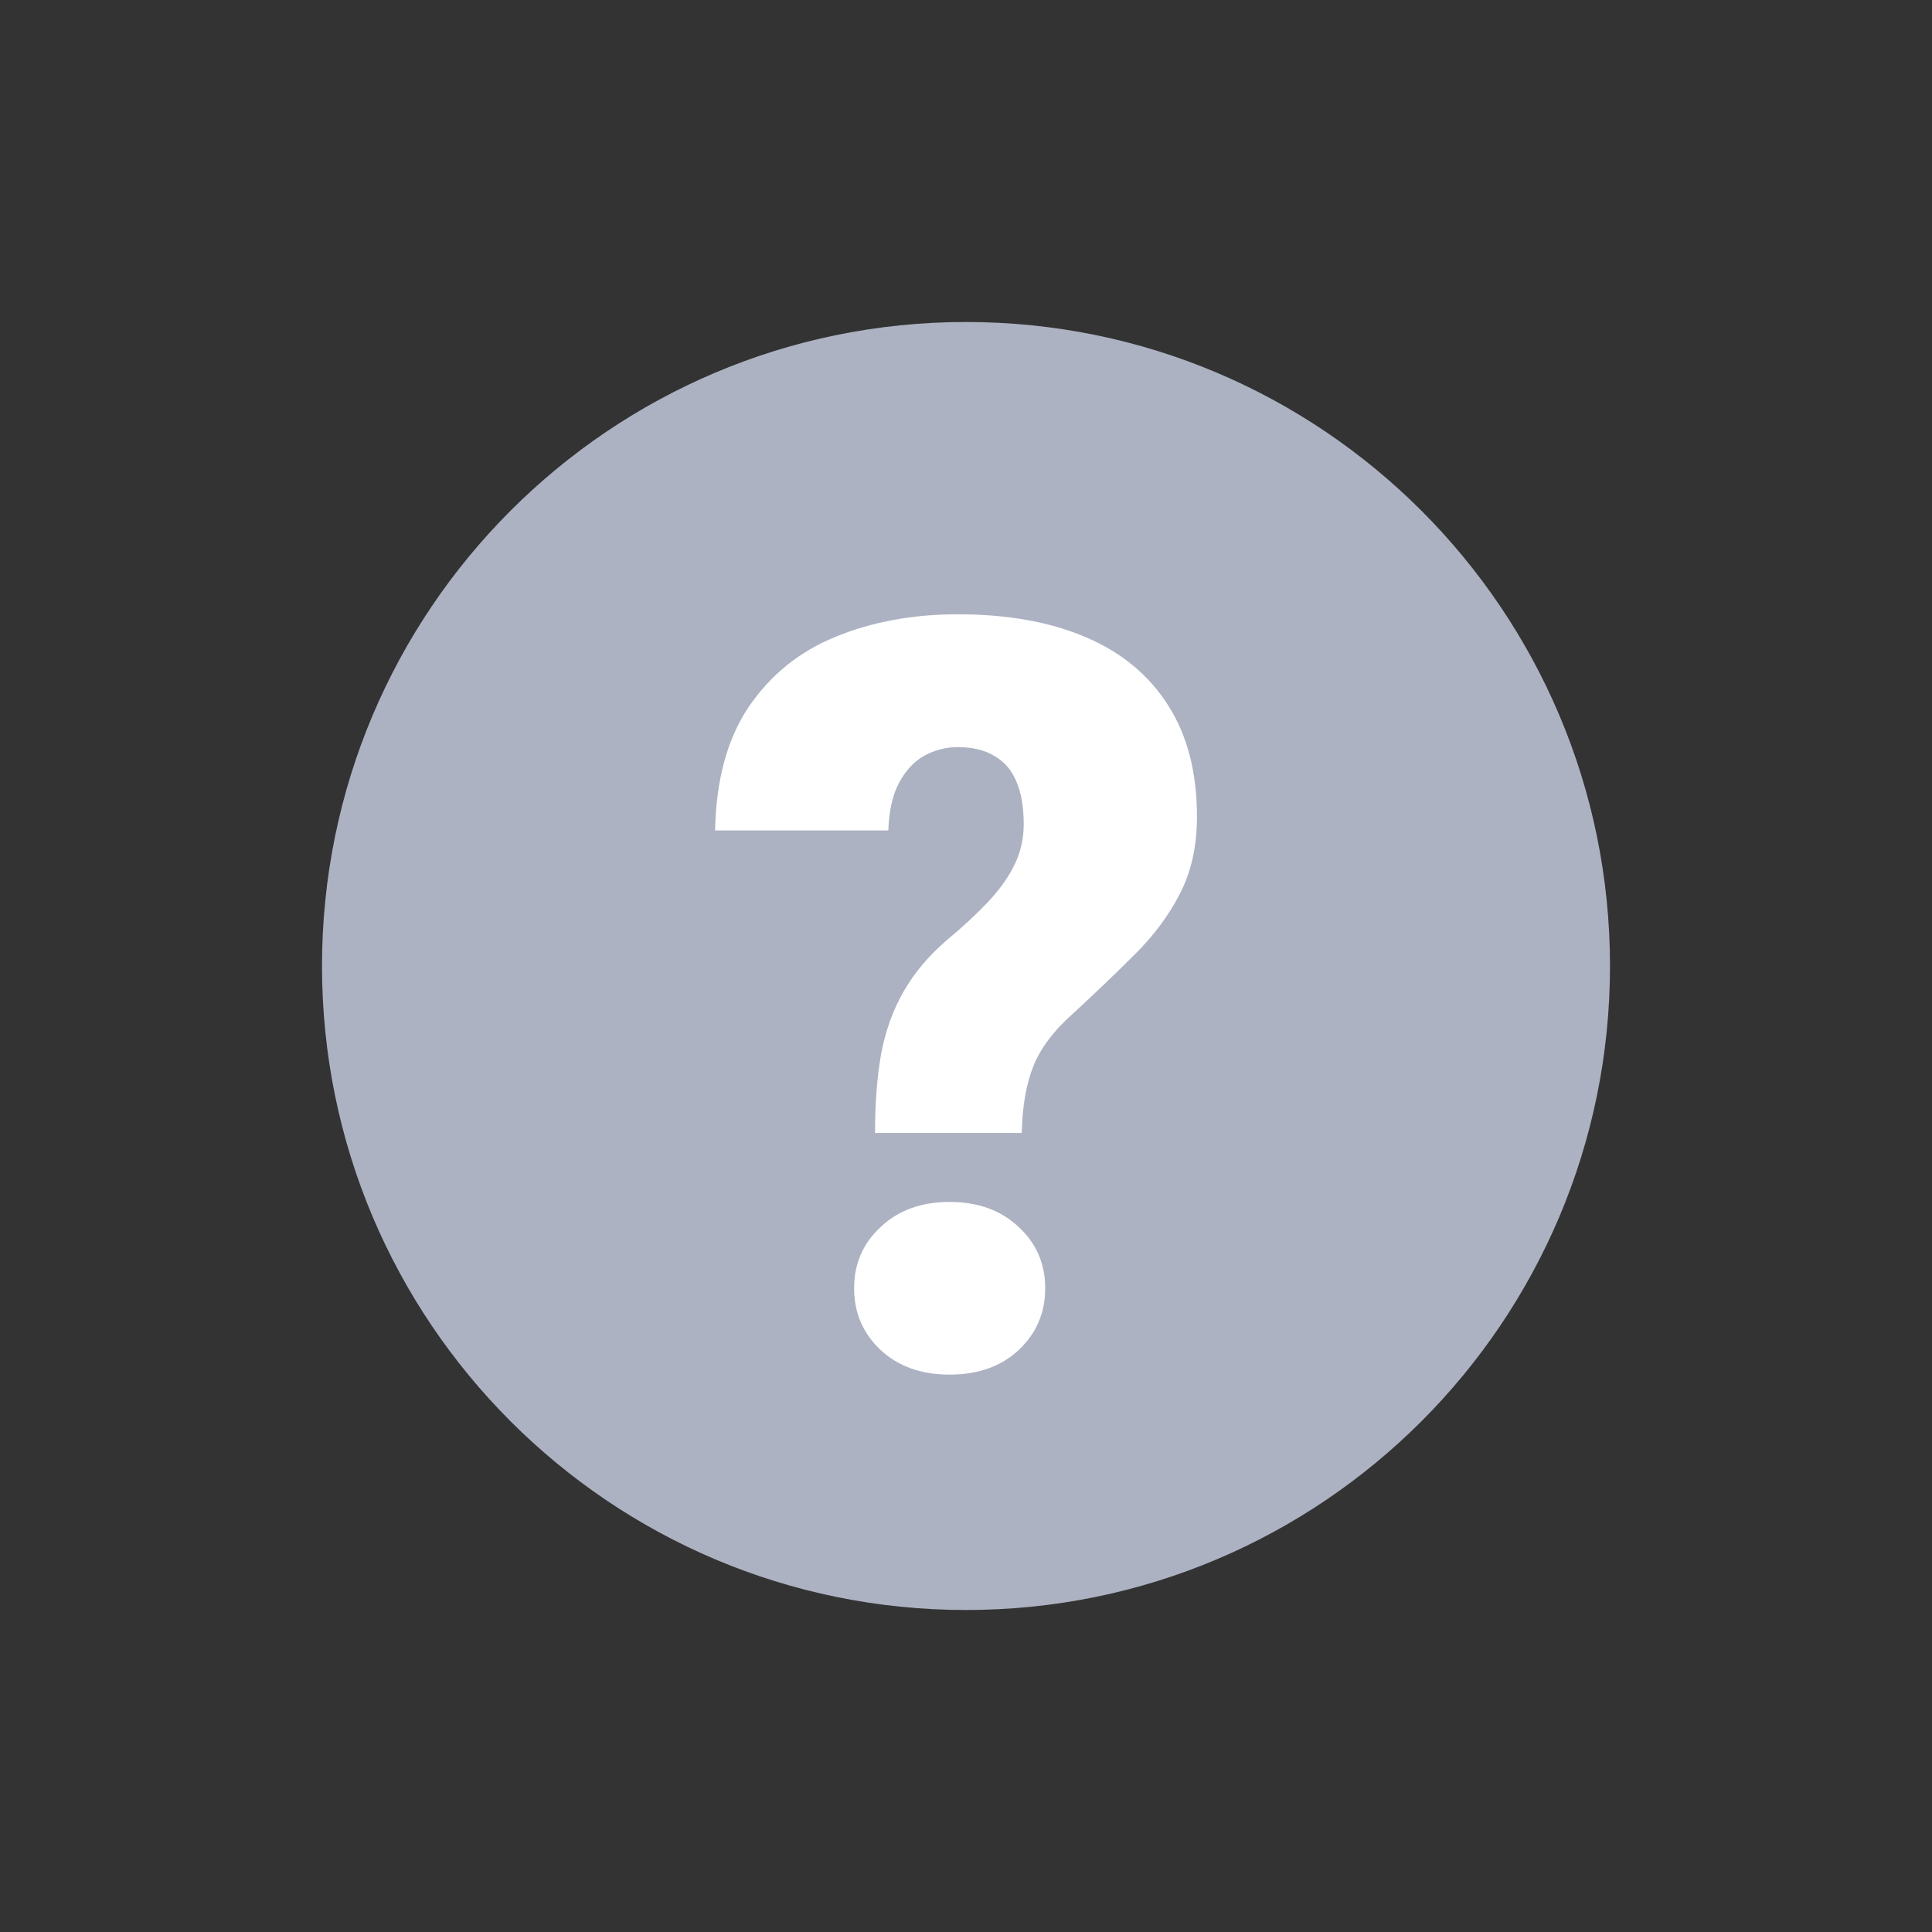 <svg width="24" height="24" viewBox="0 0 24 24" fill="none" xmlns="http://www.w3.org/2000/svg">
<rect x="0" y="0" width="24" height="24" fill="#333333" stroke="none"/>
<path fill-rule="evenodd" clip-rule="evenodd" d="M12 20C16.418 20 20 16.418 20 12C20 7.582 16.418 4 12 4C7.582 4 4 7.582 4 12C4 16.418 7.582 20 12 20Z" fill="#ACB2C2"/>
<path d="M12.692 14.074H10.87C10.87 13.701 10.896 13.373 10.946 13.09C11.001 12.802 11.094 12.544 11.226 12.315C11.357 12.087 11.534 11.875 11.759 11.681C11.958 11.516 12.129 11.357 12.273 11.205C12.417 11.052 12.527 10.898 12.603 10.741C12.679 10.585 12.717 10.418 12.717 10.24C12.717 10.02 12.685 9.84 12.622 9.7C12.563 9.561 12.472 9.457 12.349 9.389C12.231 9.317 12.08 9.281 11.898 9.281C11.75 9.281 11.611 9.317 11.479 9.389C11.352 9.461 11.249 9.573 11.168 9.726C11.088 9.874 11.044 10.07 11.035 10.316H8.883C8.896 9.685 9.036 9.173 9.302 8.78C9.573 8.382 9.933 8.092 10.381 7.91C10.834 7.724 11.34 7.631 11.898 7.631C12.516 7.631 13.047 7.726 13.492 7.917C13.936 8.107 14.277 8.39 14.514 8.767C14.751 9.139 14.869 9.599 14.869 10.145C14.869 10.508 14.799 10.826 14.66 11.097C14.524 11.363 14.34 11.613 14.107 11.846C13.879 12.074 13.623 12.32 13.339 12.582C13.094 12.798 12.927 13.018 12.838 13.242C12.749 13.462 12.7 13.739 12.692 14.074ZM10.61 16.003C10.61 15.699 10.72 15.445 10.94 15.242C11.16 15.034 11.446 14.931 11.797 14.931C12.148 14.931 12.434 15.034 12.654 15.242C12.874 15.445 12.984 15.699 12.984 16.003C12.984 16.308 12.874 16.564 12.654 16.771C12.434 16.975 12.148 17.076 11.797 17.076C11.446 17.076 11.16 16.975 10.94 16.771C10.72 16.564 10.61 16.308 10.61 16.003Z" fill="white"/>
</svg>
